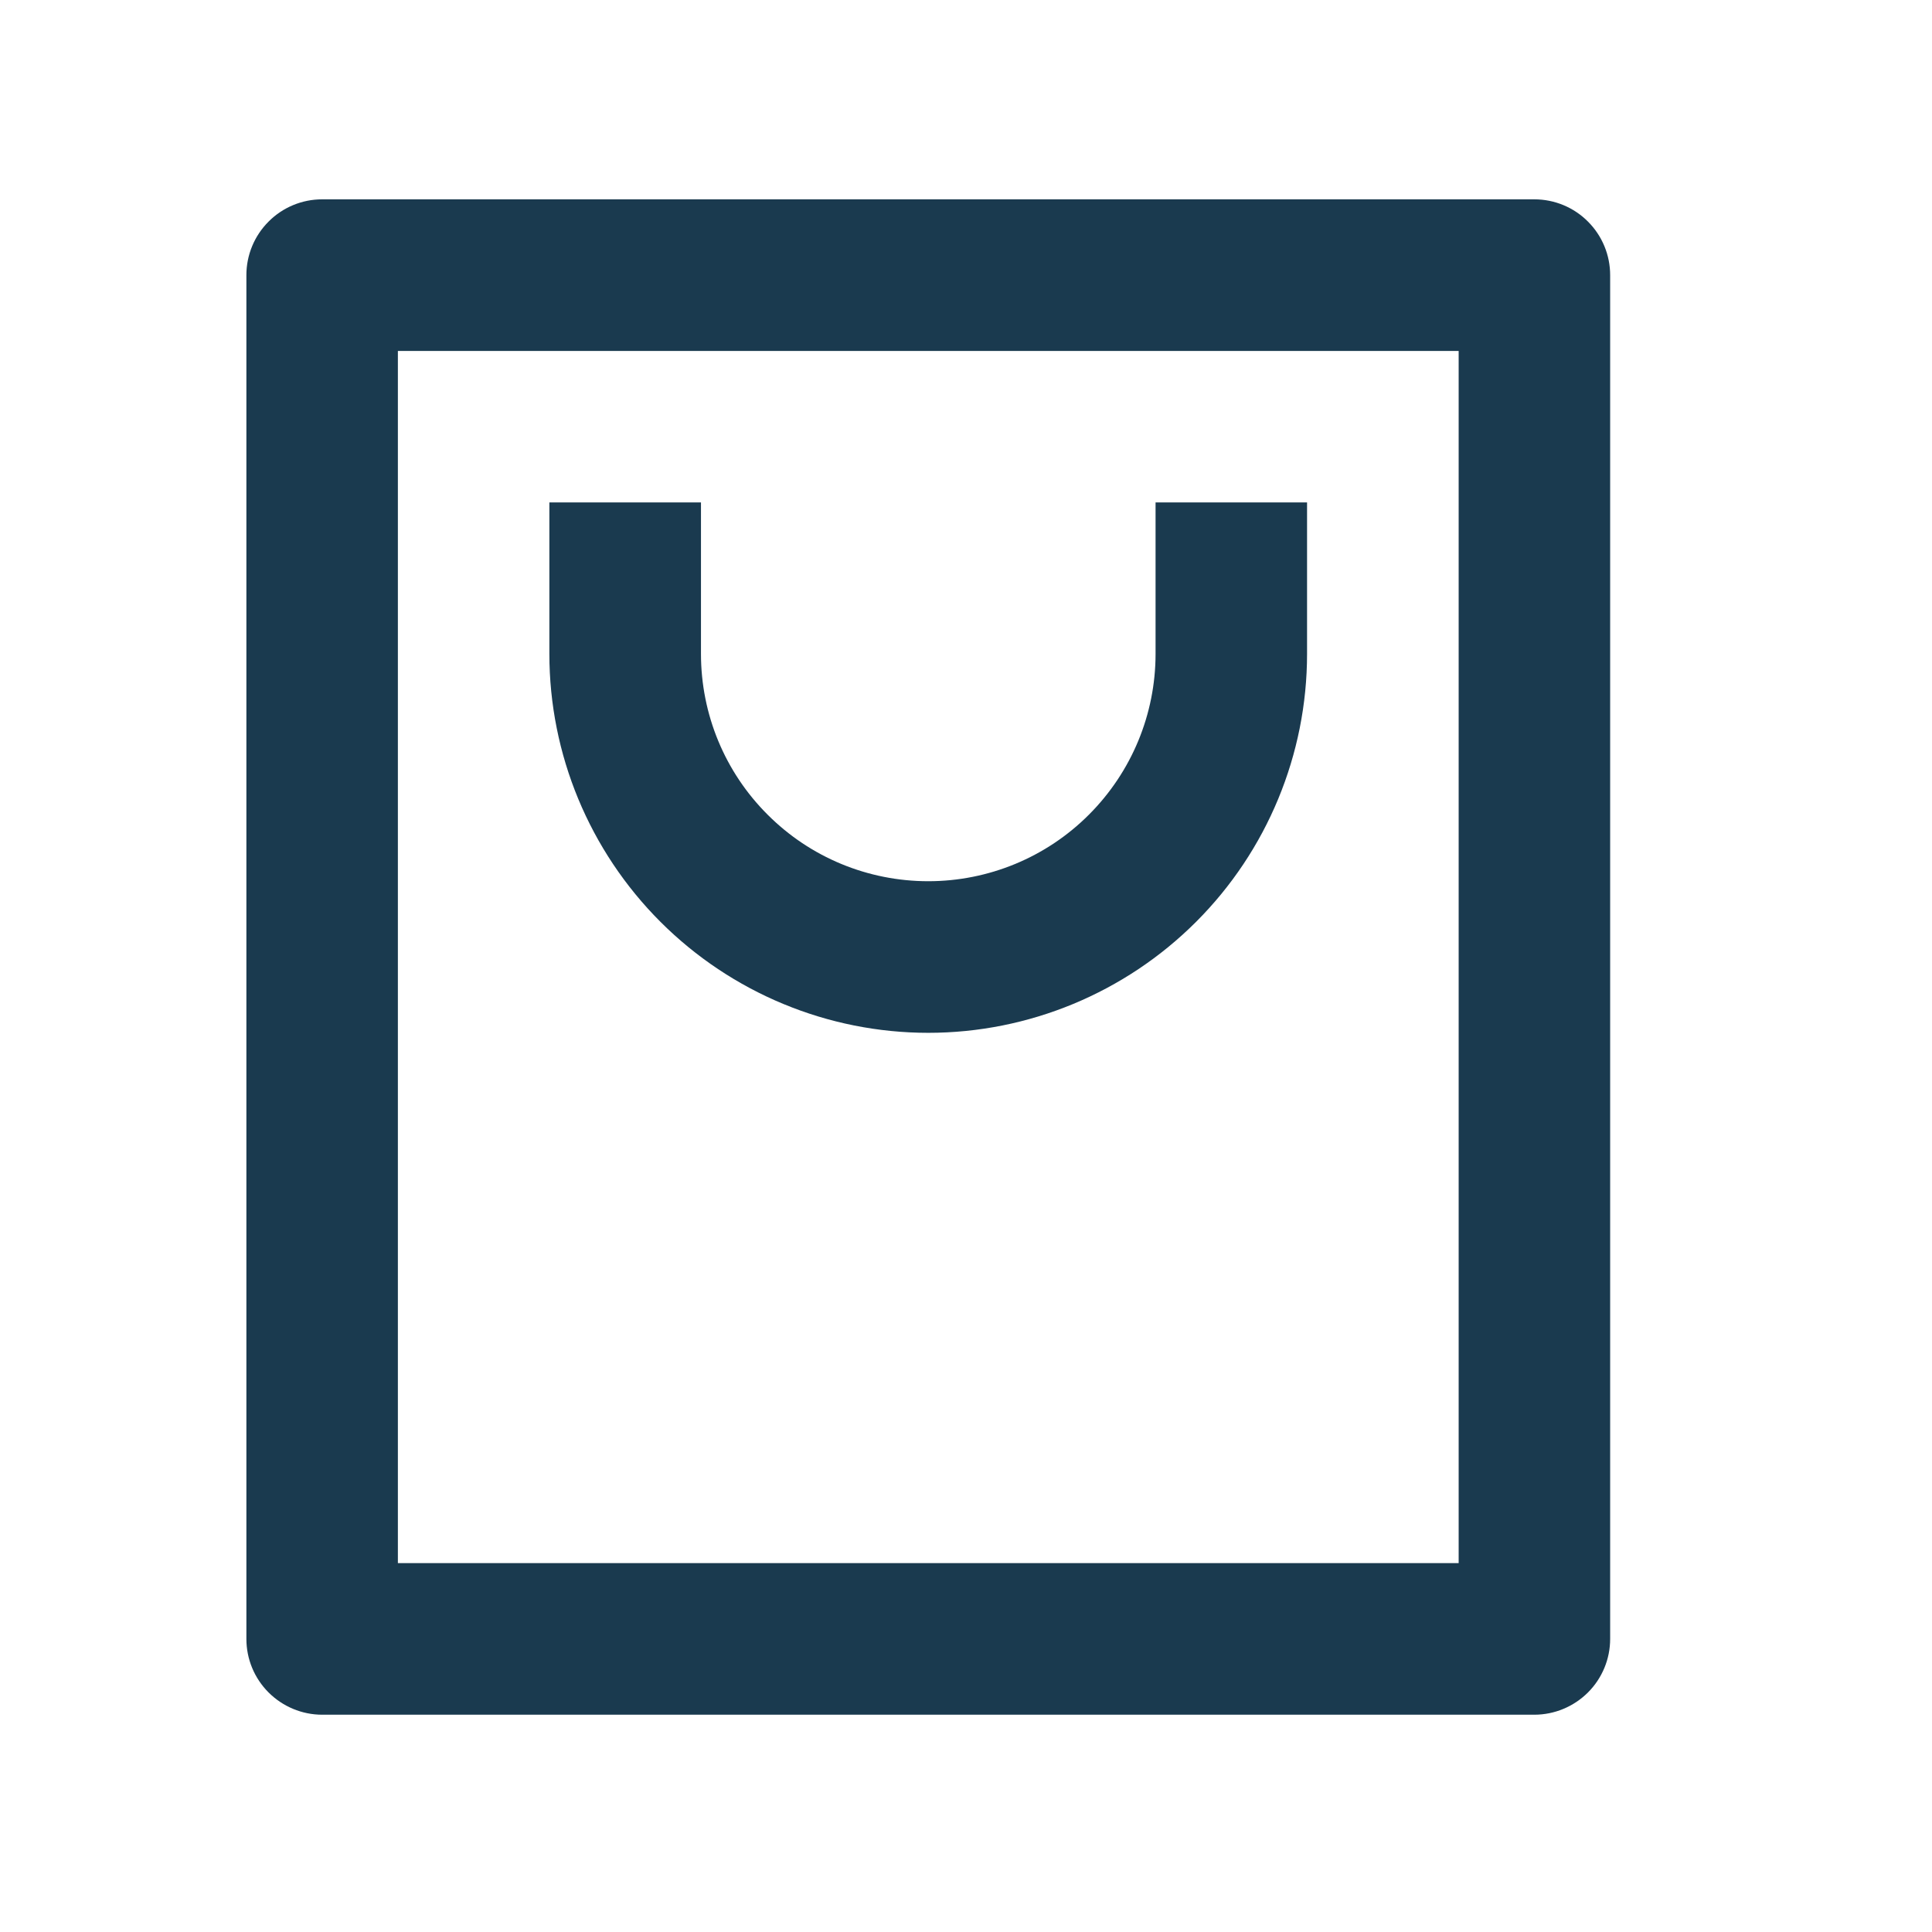 <svg width="17" height="17" viewBox="0 0 17 17" fill="none" xmlns="http://www.w3.org/2000/svg">
<g clipPath="url(#clip0_222_1043)">
<path d="M13.501 15.088H2.834C2.658 15.088 2.488 15.017 2.363 14.892C2.238 14.767 2.168 14.598 2.168 14.421V2.421C2.168 2.244 2.238 2.075 2.363 1.95C2.488 1.824 2.658 1.754 2.834 1.754H13.501C13.678 1.754 13.848 1.824 13.973 1.95C14.098 2.075 14.168 2.244 14.168 2.421V14.421C14.168 14.598 14.098 14.767 13.973 14.892C13.848 15.017 13.678 15.088 13.501 15.088ZM12.835 13.754V3.088H3.501V13.754H12.835ZM6.168 4.421V5.754C6.168 6.285 6.378 6.793 6.754 7.168C7.129 7.544 7.637 7.754 8.168 7.754C8.698 7.754 9.207 7.544 9.582 7.168C9.957 6.793 10.168 6.285 10.168 5.754V4.421H11.501V5.754C11.501 6.638 11.15 7.486 10.525 8.111C9.9 8.736 9.052 9.088 8.168 9.088C7.284 9.088 6.436 8.736 5.811 8.111C5.186 7.486 4.834 6.638 4.834 5.754V4.421H6.168Z" fill="#1A3A4F"/>
</g>
<defs>
<clipPath id="clip0_222_1043">
<rect width="16" height="16" fill="white" transform="translate(0.168 0.421)"/>
</clipPath>
</defs>
</svg>
